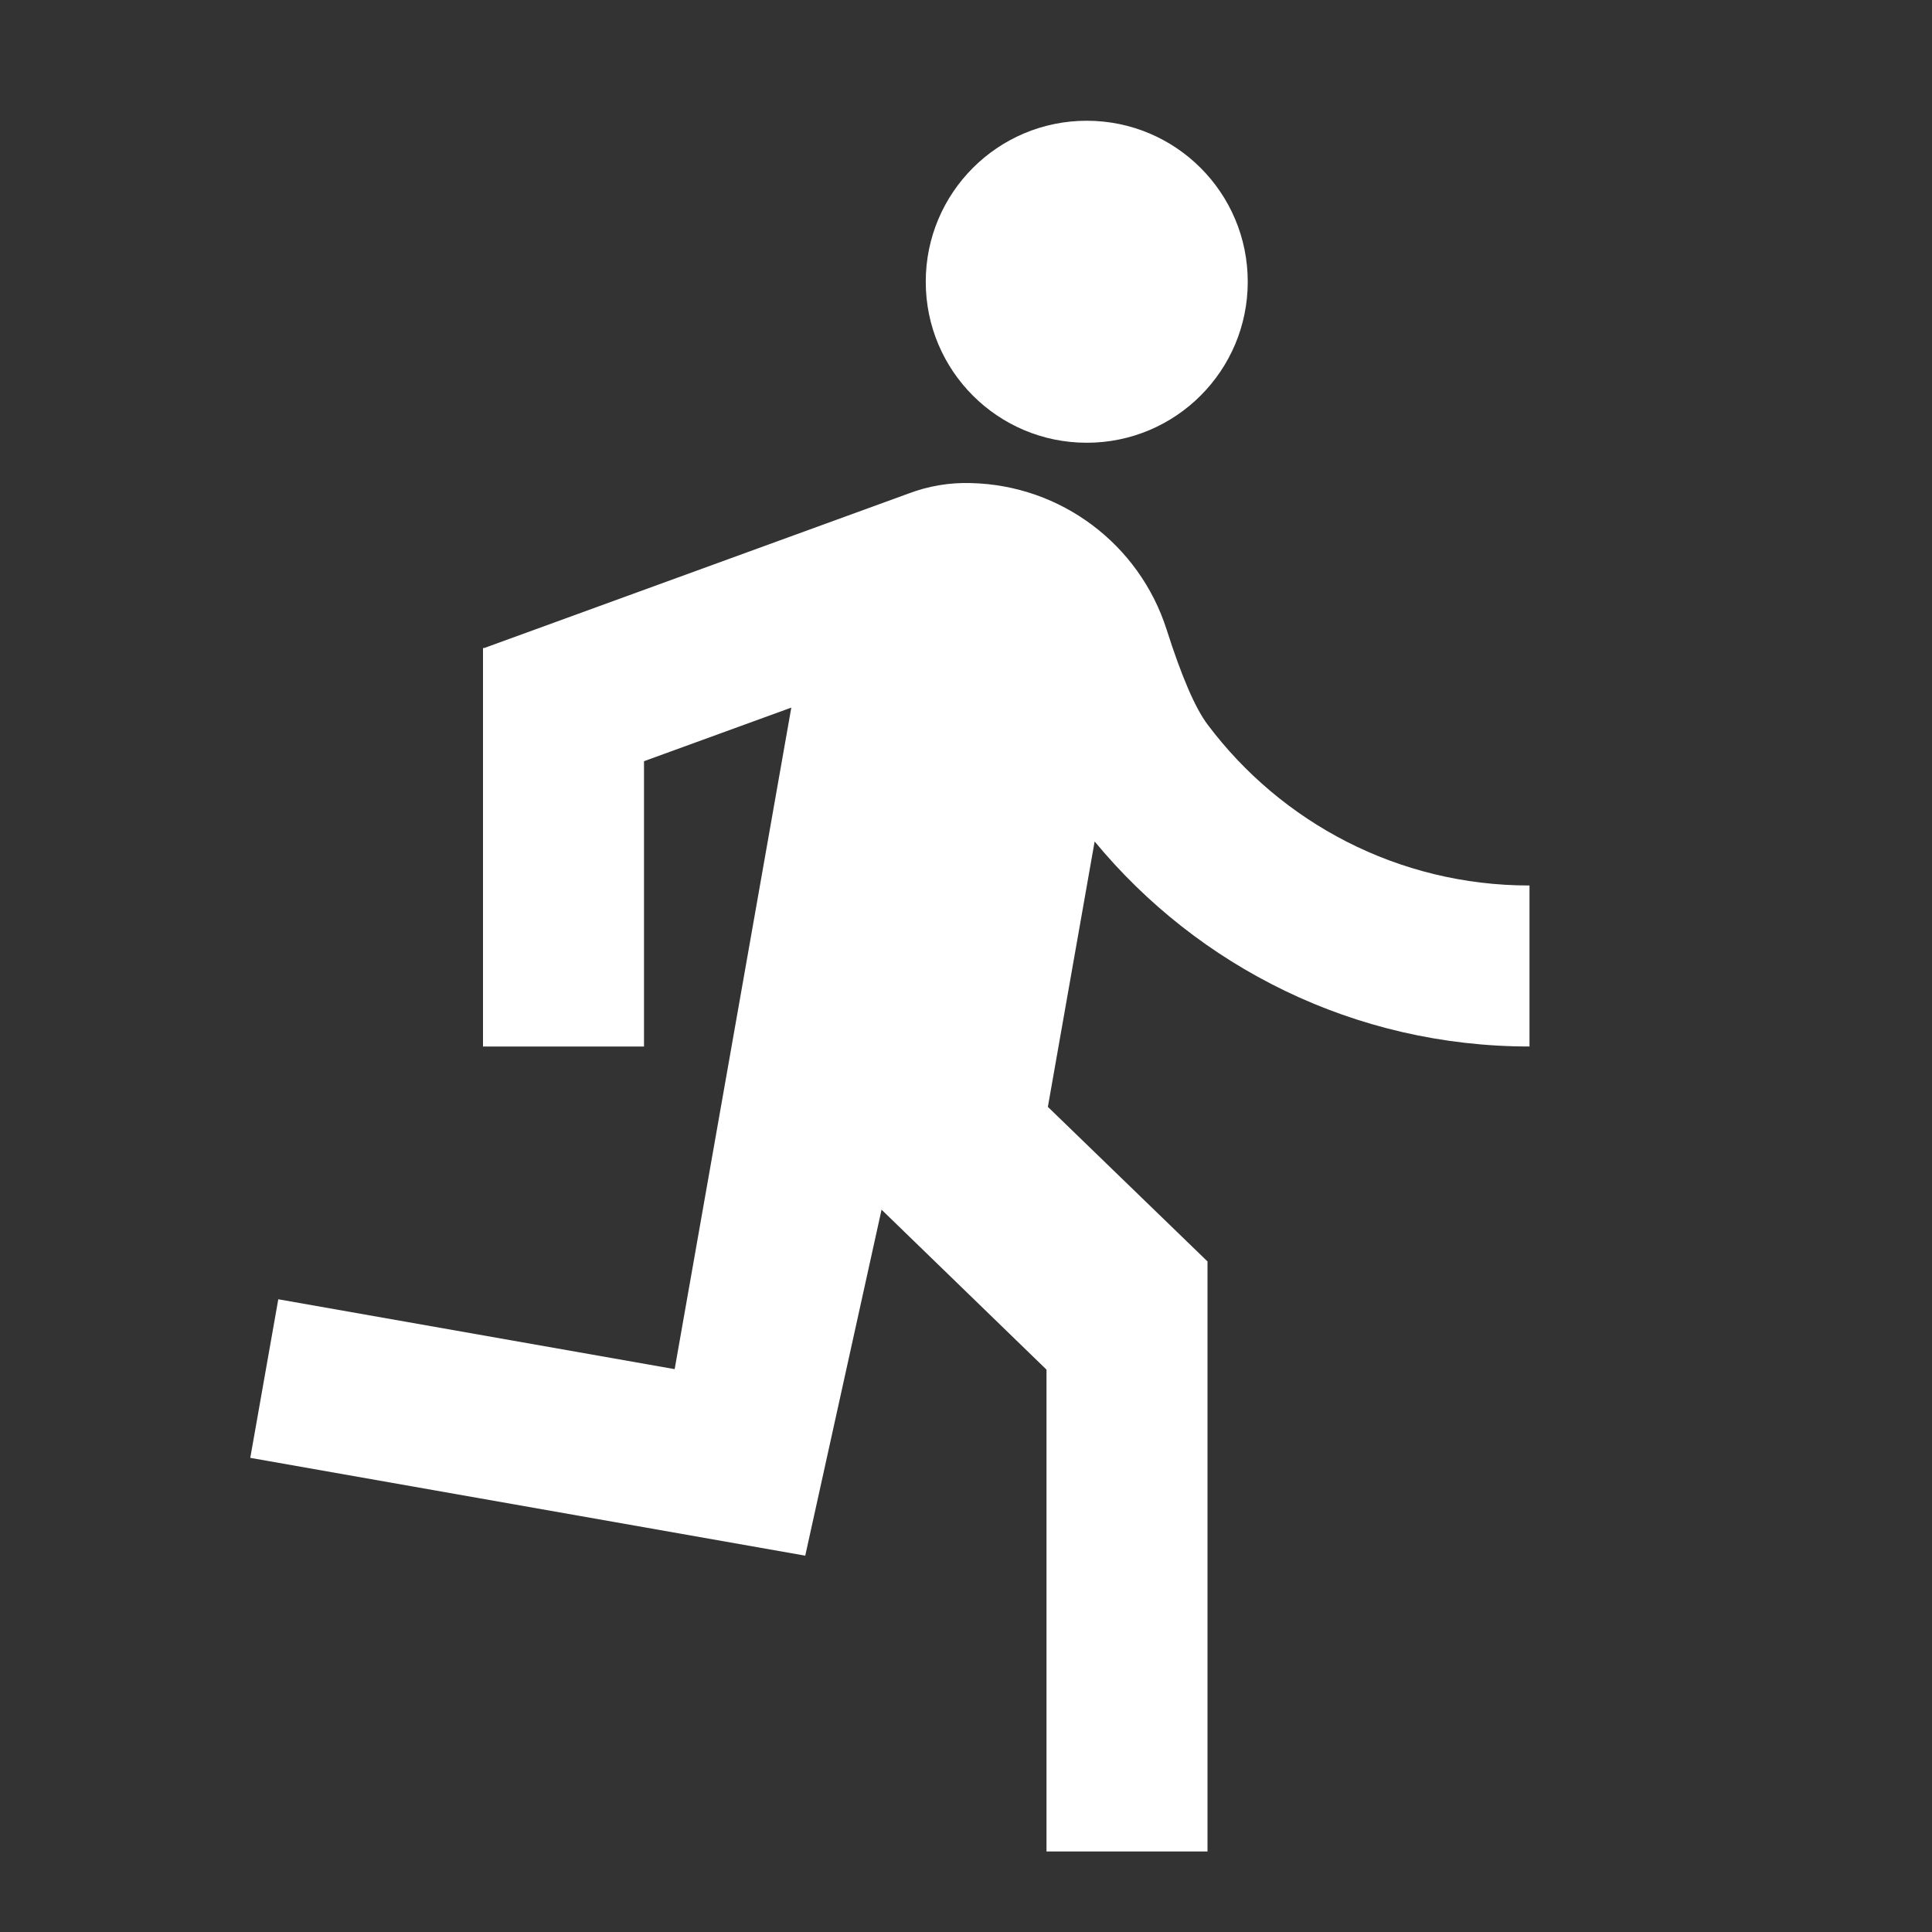 <svg xmlns="http://www.w3.org/2000/svg" viewBox="0 0 24 24"><rect x="0" y="0" width="24" height="24" fill="#333333" stroke="none"/><path d="M9.83 8.79L8 9.456V13H6V8.05H6.015L11.283 6.132C11.527 6.039 11.792 5.992 12.065 6.001C13.176 6.028 14.152 6.757 14.492 7.82C14.678 8.404 14.848 8.798 15.002 9.002C15.914 10.216 17.365 11 19 11V13C16.825 13 14.882 12.008 13.598 10.453L13.017 13.75L15 15.67V23H13V17.014L10.951 15.027L10.003 19.325L3.109 18.11L3.457 16.14L8.381 17.008L9.83 8.79ZM13.5 5.5C12.395 5.5 11.5 4.605 11.5 3.5C11.5 2.395 12.395 1.5 13.5 1.5C14.605 1.5 15.5 2.395 15.5 3.5C15.5 4.605 14.605 5.5 13.5 5.5Z" fill="rgba(255,255,255,1)"></path></svg>
